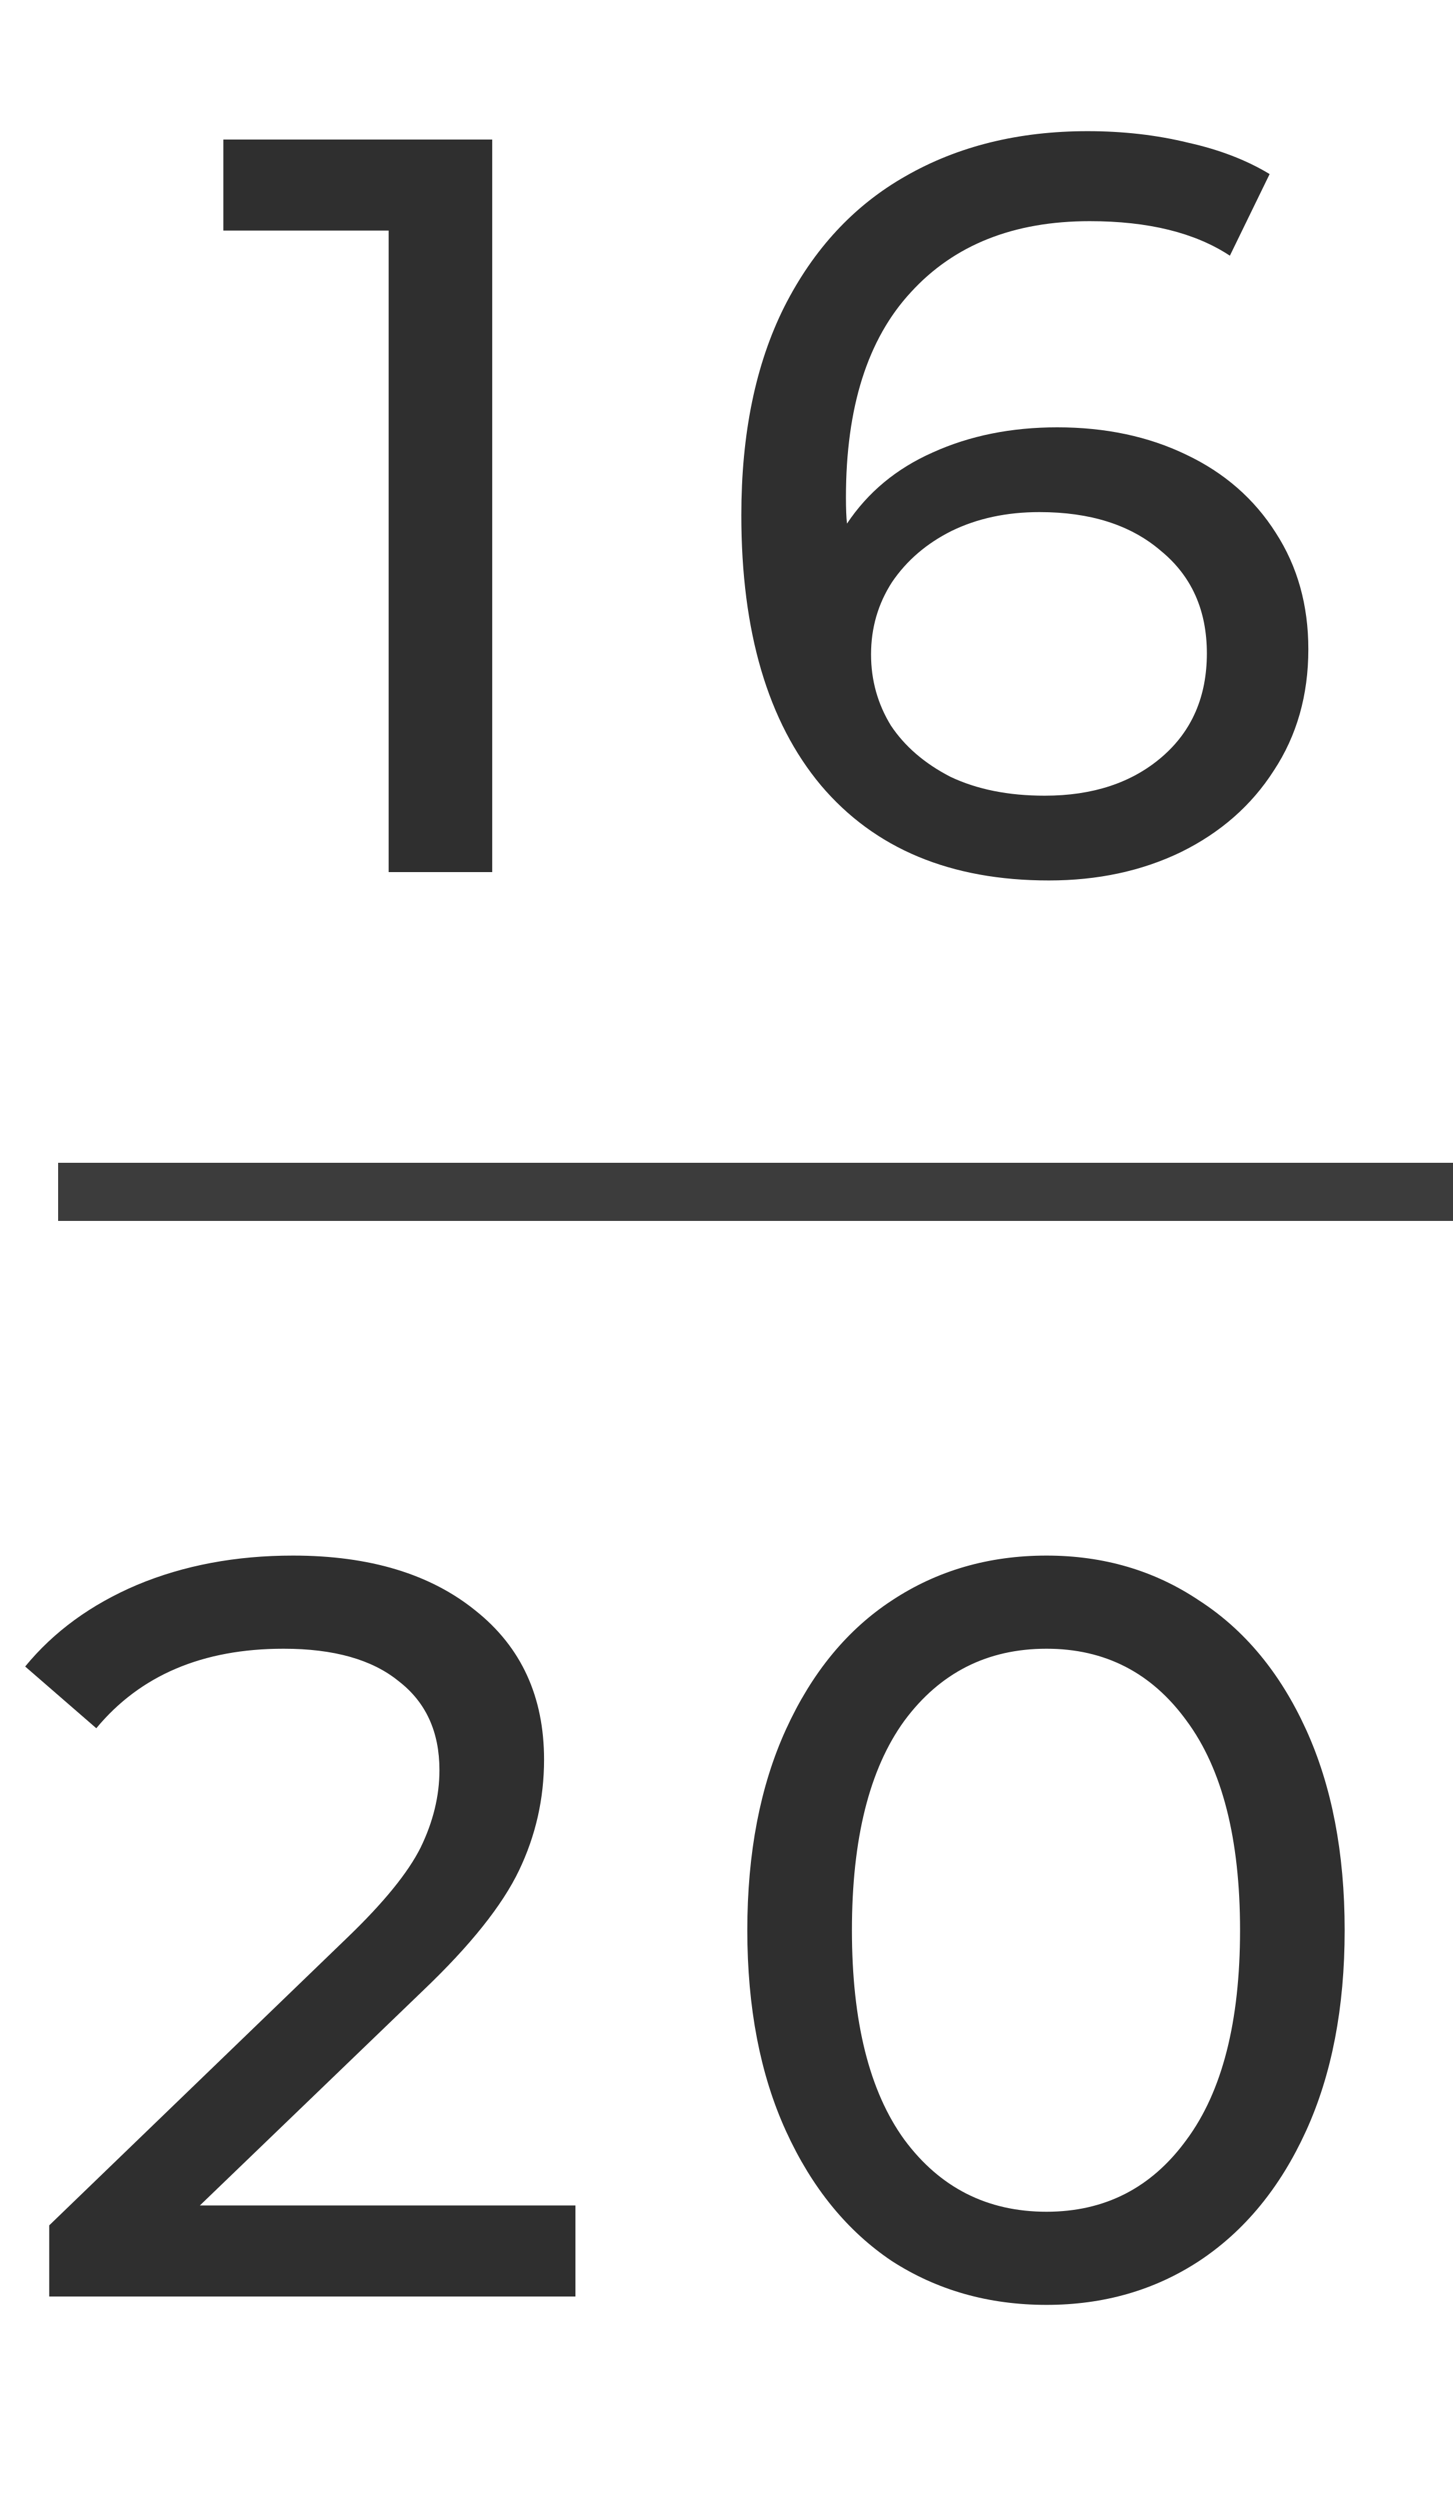 <svg width="25" height="43" viewBox="0 0 25 43" fill="none" xmlns="http://www.w3.org/2000/svg">
<path d="M8.469 2.4V15H6.687V3.966H3.843V2.4H8.469ZM18.191 7.35C19.019 7.35 19.757 7.506 20.405 7.818C21.065 8.13 21.581 8.58 21.953 9.168C22.325 9.744 22.511 10.41 22.511 11.166C22.511 11.958 22.313 12.654 21.917 13.254C21.533 13.854 20.999 14.322 20.315 14.658C19.643 14.982 18.887 15.144 18.047 15.144C16.355 15.144 15.047 14.598 14.123 13.506C13.211 12.414 12.755 10.866 12.755 8.862C12.755 7.458 13.001 6.264 13.493 5.28C13.997 4.284 14.693 3.534 15.581 3.03C16.481 2.514 17.525 2.256 18.713 2.256C19.325 2.256 19.901 2.322 20.441 2.454C20.981 2.574 21.449 2.754 21.845 2.994L21.161 4.398C20.561 4.002 19.757 3.804 18.749 3.804C17.441 3.804 16.415 4.212 15.671 5.028C14.927 5.832 14.555 7.008 14.555 8.556C14.555 8.748 14.561 8.898 14.573 9.006C14.933 8.466 15.425 8.058 16.049 7.782C16.685 7.494 17.399 7.35 18.191 7.35ZM17.975 13.686C18.803 13.686 19.475 13.464 19.991 13.02C20.507 12.576 20.765 11.982 20.765 11.238C20.765 10.494 20.501 9.906 19.973 9.474C19.457 9.03 18.761 8.808 17.885 8.808C17.321 8.808 16.817 8.916 16.373 9.132C15.941 9.348 15.599 9.642 15.347 10.014C15.107 10.386 14.987 10.8 14.987 11.256C14.987 11.7 15.101 12.108 15.329 12.48C15.569 12.84 15.911 13.134 16.355 13.362C16.811 13.578 17.351 13.686 17.975 13.686Z" fill="#2F2F2F"/>
<path d="M9.901 37.934V39.5H0.847V38.276L5.977 33.326C6.601 32.726 7.021 32.21 7.237 31.778C7.453 31.334 7.561 30.89 7.561 30.446C7.561 29.786 7.327 29.276 6.859 28.916C6.403 28.544 5.743 28.358 4.879 28.358C3.487 28.358 2.413 28.814 1.657 29.726L0.433 28.664C0.925 28.064 1.567 27.596 2.359 27.26C3.163 26.924 4.057 26.756 5.041 26.756C6.361 26.756 7.411 27.074 8.191 27.71C8.971 28.334 9.361 29.186 9.361 30.266C9.361 30.938 9.217 31.574 8.929 32.174C8.641 32.774 8.095 33.458 7.291 34.226L3.439 37.934H9.901ZM18.006 39.644C17.01 39.644 16.122 39.392 15.342 38.888C14.574 38.372 13.968 37.628 13.524 36.656C13.08 35.684 12.858 34.532 12.858 33.2C12.858 31.868 13.08 30.716 13.524 29.744C13.968 28.772 14.574 28.034 15.342 27.53C16.122 27.014 17.01 26.756 18.006 26.756C18.99 26.756 19.866 27.014 20.634 27.53C21.414 28.034 22.026 28.772 22.47 29.744C22.914 30.716 23.136 31.868 23.136 33.2C23.136 34.532 22.914 35.684 22.47 36.656C22.026 37.628 21.414 38.372 20.634 38.888C19.866 39.392 18.99 39.644 18.006 39.644ZM18.006 38.042C19.014 38.042 19.818 37.628 20.418 36.8C21.03 35.972 21.336 34.772 21.336 33.2C21.336 31.628 21.03 30.428 20.418 29.6C19.818 28.772 19.014 28.358 18.006 28.358C16.986 28.358 16.17 28.772 15.558 29.6C14.958 30.428 14.658 31.628 14.658 33.2C14.658 34.772 14.958 35.972 15.558 36.8C16.17 37.628 16.986 38.042 18.006 38.042Z" fill="#2F2F2F"/>
<line x1="1" y1="20.5" x2="25" y2="20.5" stroke="#3C3C3C"/>
</svg>

